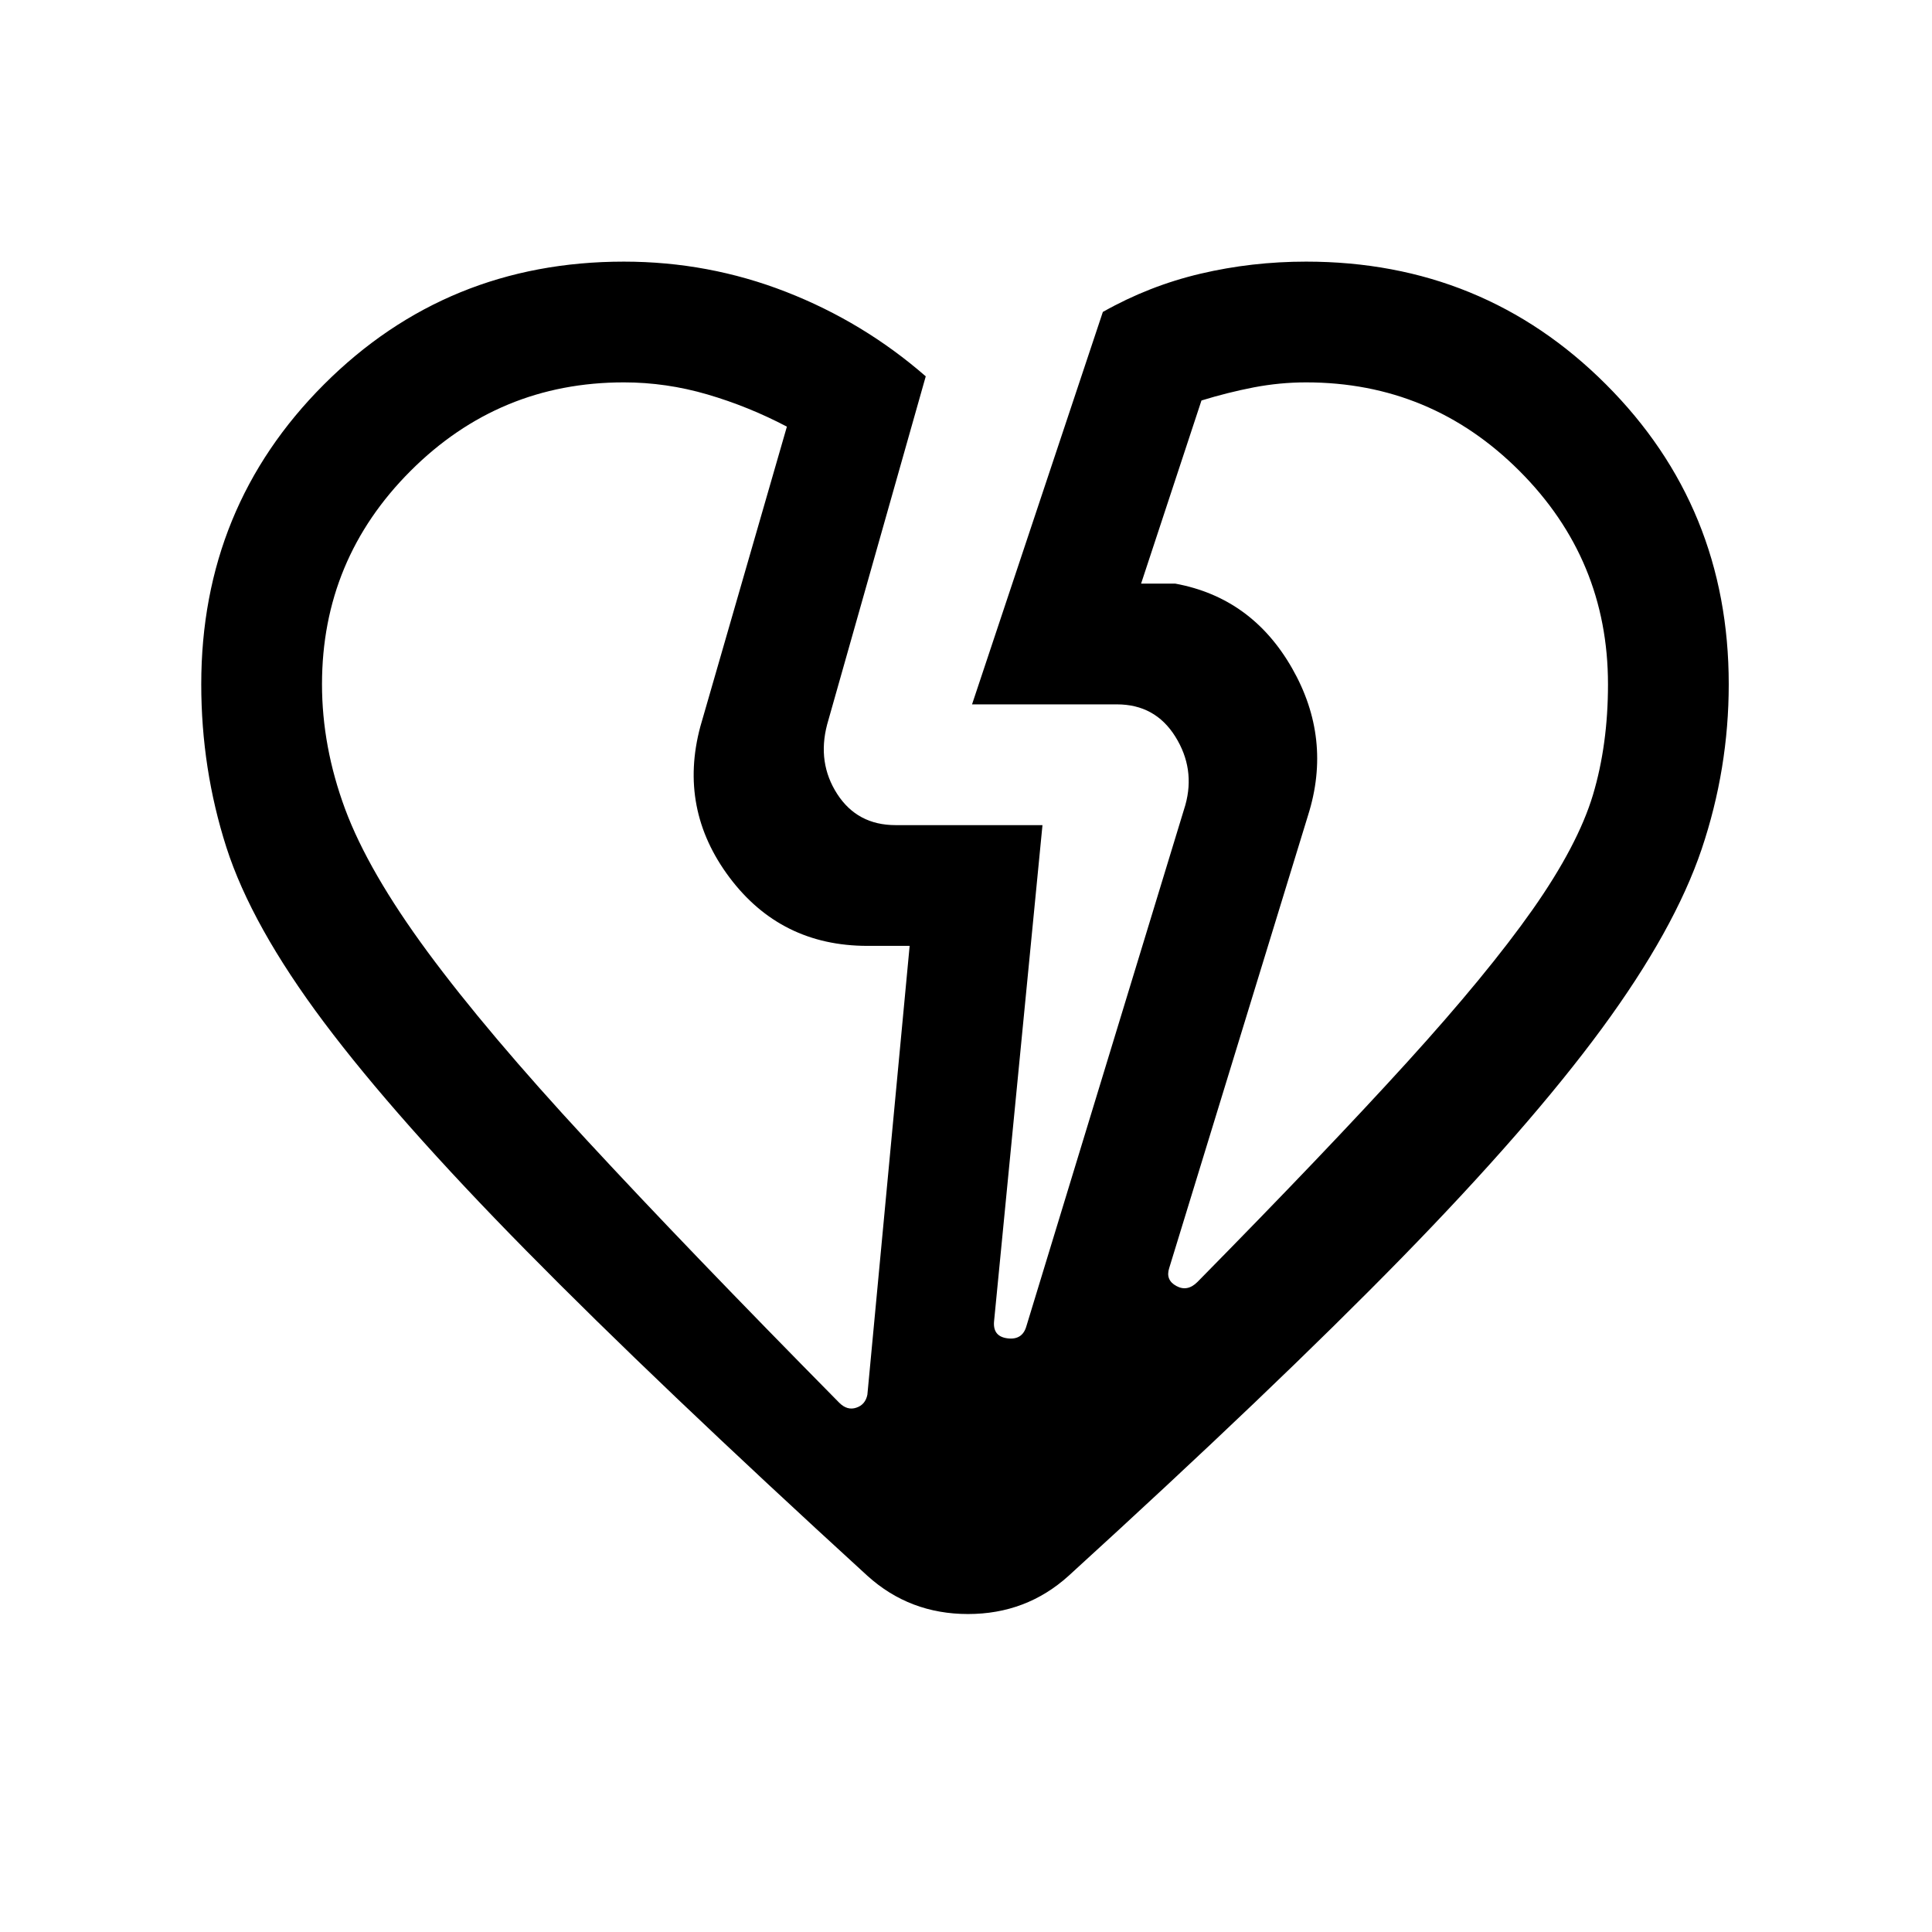 <svg xmlns="http://www.w3.org/2000/svg" height="24" width="24"><path d="M10.775 19.575q-2.625-2.4-4.237-4.038Q4.925 13.9 4.025 12.7q-.9-1.2-1.213-2.175Q2.5 9.55 2.5 8.5q0-2.2 1.525-3.725T7.75 3.25q1.05 0 2.013.375.962.375 1.737 1.05L10.275 9q-.125.475.125.863.25.387.725.387h1.825l-.6 6.15q-.025.2.163.225.187.025.237-.15L14.725 10q.125-.45-.125-.85-.25-.4-.725-.4h-1.8L13.7 3.875q.575-.325 1.213-.475.637-.15 1.312-.15 2.2 0 3.725 1.525T21.475 8.5q0 1.05-.337 2.05-.338 1-1.238 2.225-.9 1.225-2.487 2.85-1.588 1.625-4.138 3.95-.525.475-1.25.475t-1.25-.475ZM4 8.5q0 .775.287 1.55.288.775 1.025 1.775.738 1 1.976 2.337 1.237 1.338 3.137 3.263.1.1.212.062.113-.037.138-.162l.525-5.575h-.525q-1.075 0-1.713-.85-.637-.85-.362-1.875L9.775 5.3q-.475-.25-.987-.4-.513-.15-1.038-.15-1.55 0-2.65 1.1Q4 6.95 4 8.5Zm15.975 0q0-1.55-1.1-2.65-1.1-1.1-2.65-1.1-.325 0-.65.062-.325.063-.65.163l-.75 2.275h.425q.95.175 1.45 1.05t.2 1.825l-1.725 5.625q-.05.15.088.225.137.075.262-.05 1.6-1.625 2.6-2.725t1.563-1.9q.562-.8.75-1.425.187-.625.187-1.375Zm-3.725 1.625Zm-7.55-1.1Z"/></svg>